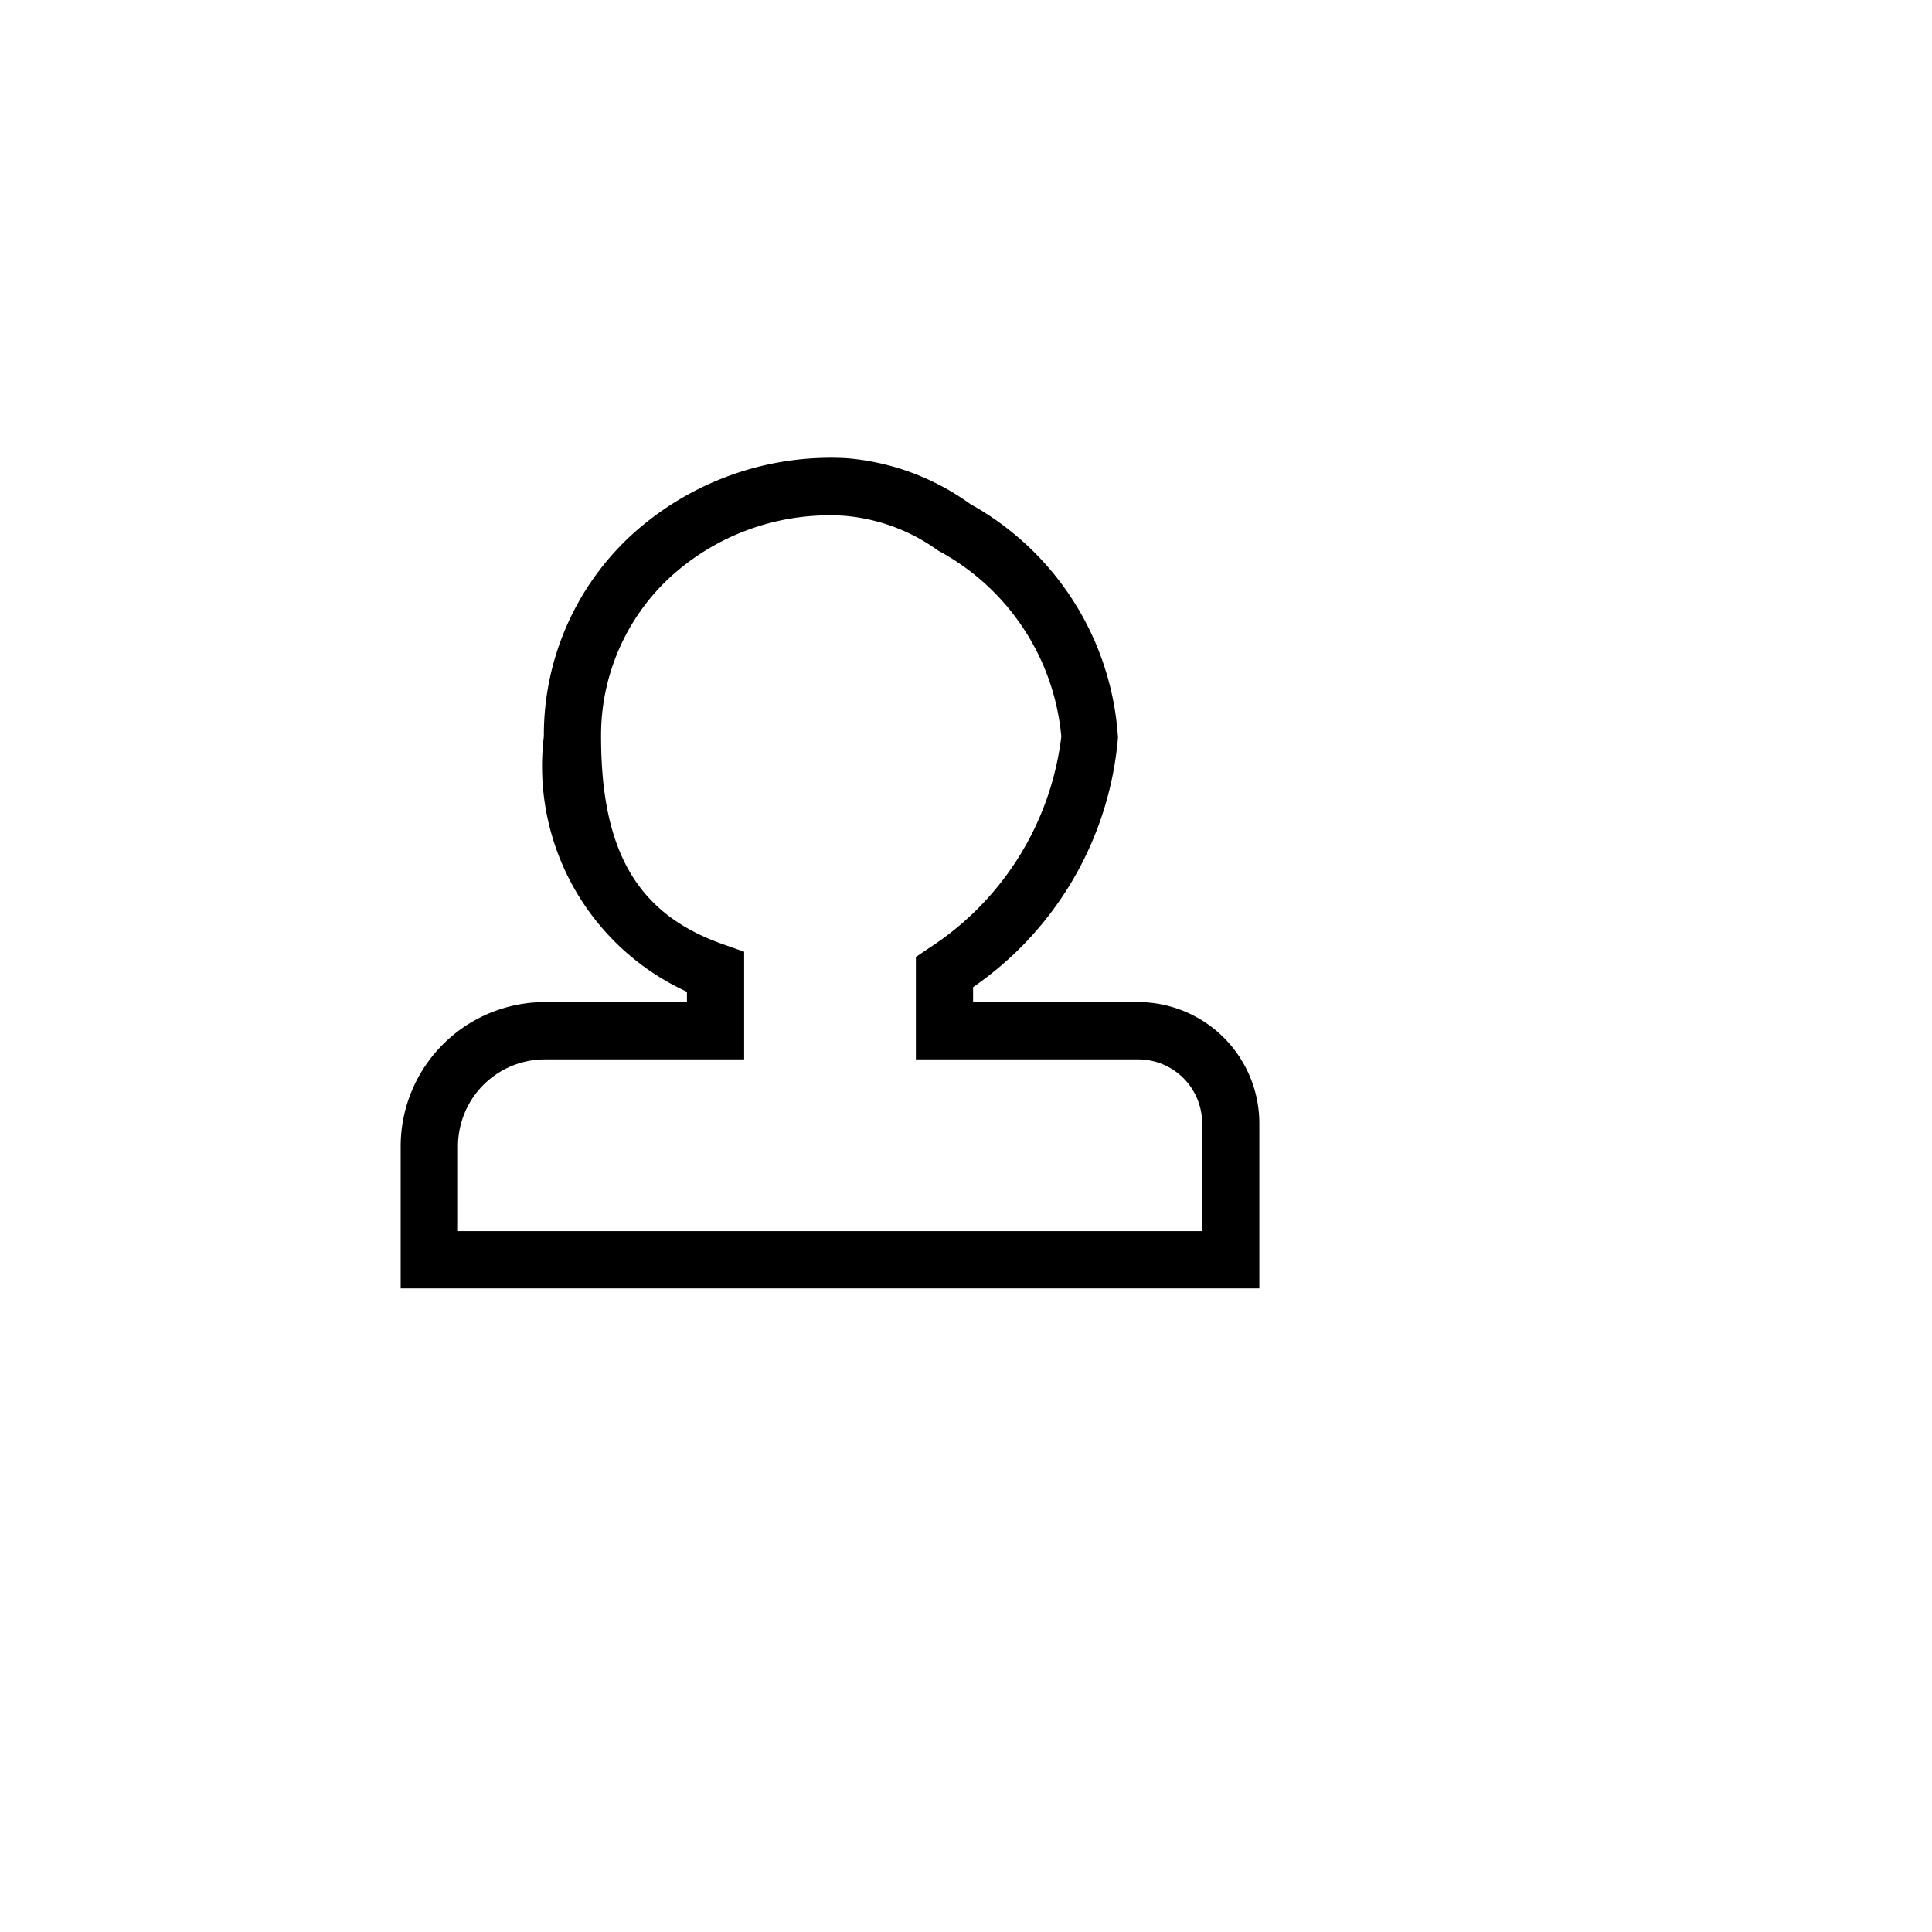 <svg class="hidden" preserveAspectRatio="xMidYMin" xmlns="http://www.w3.org/2000/svg" viewBox="0 0 18 18" id="person-small">
    <path d="M11.733 12.004h-8V10.68a1.345 1.345 0 0 1 1.344-1.344H6.4V9.24a2.31 2.31 0 0 1-1.333-2.379 2.533 2.533 0 0 1 .8-1.861 2.752 2.752 0 0 1 2.021-.731 2.283 2.283 0 0 1 1.152.427 2.682 2.682 0 0 1 1.376 2.176 3.144 3.144 0 0 1-1.35 2.325v.139h1.537a1.131 1.131 0 0 1 1.13 1.13Zm-7.466-.534H11.2v-1.003a.596.596 0 0 0-.597-.597h-2.07v-.954l.118-.08a2.735 2.735 0 0 0 1.237-1.974A2.19 2.19 0 0 0 8.741 5.13a1.735 1.735 0 0 0-.88-.325 2.2 2.2 0 0 0-1.632.586A2.007 2.007 0 0 0 5.6 6.862c0 1.083.347 1.664 1.152 1.941l.181.064V9.87H5.077a.81.81 0 0 0-.81.81Z"/>
</svg>
